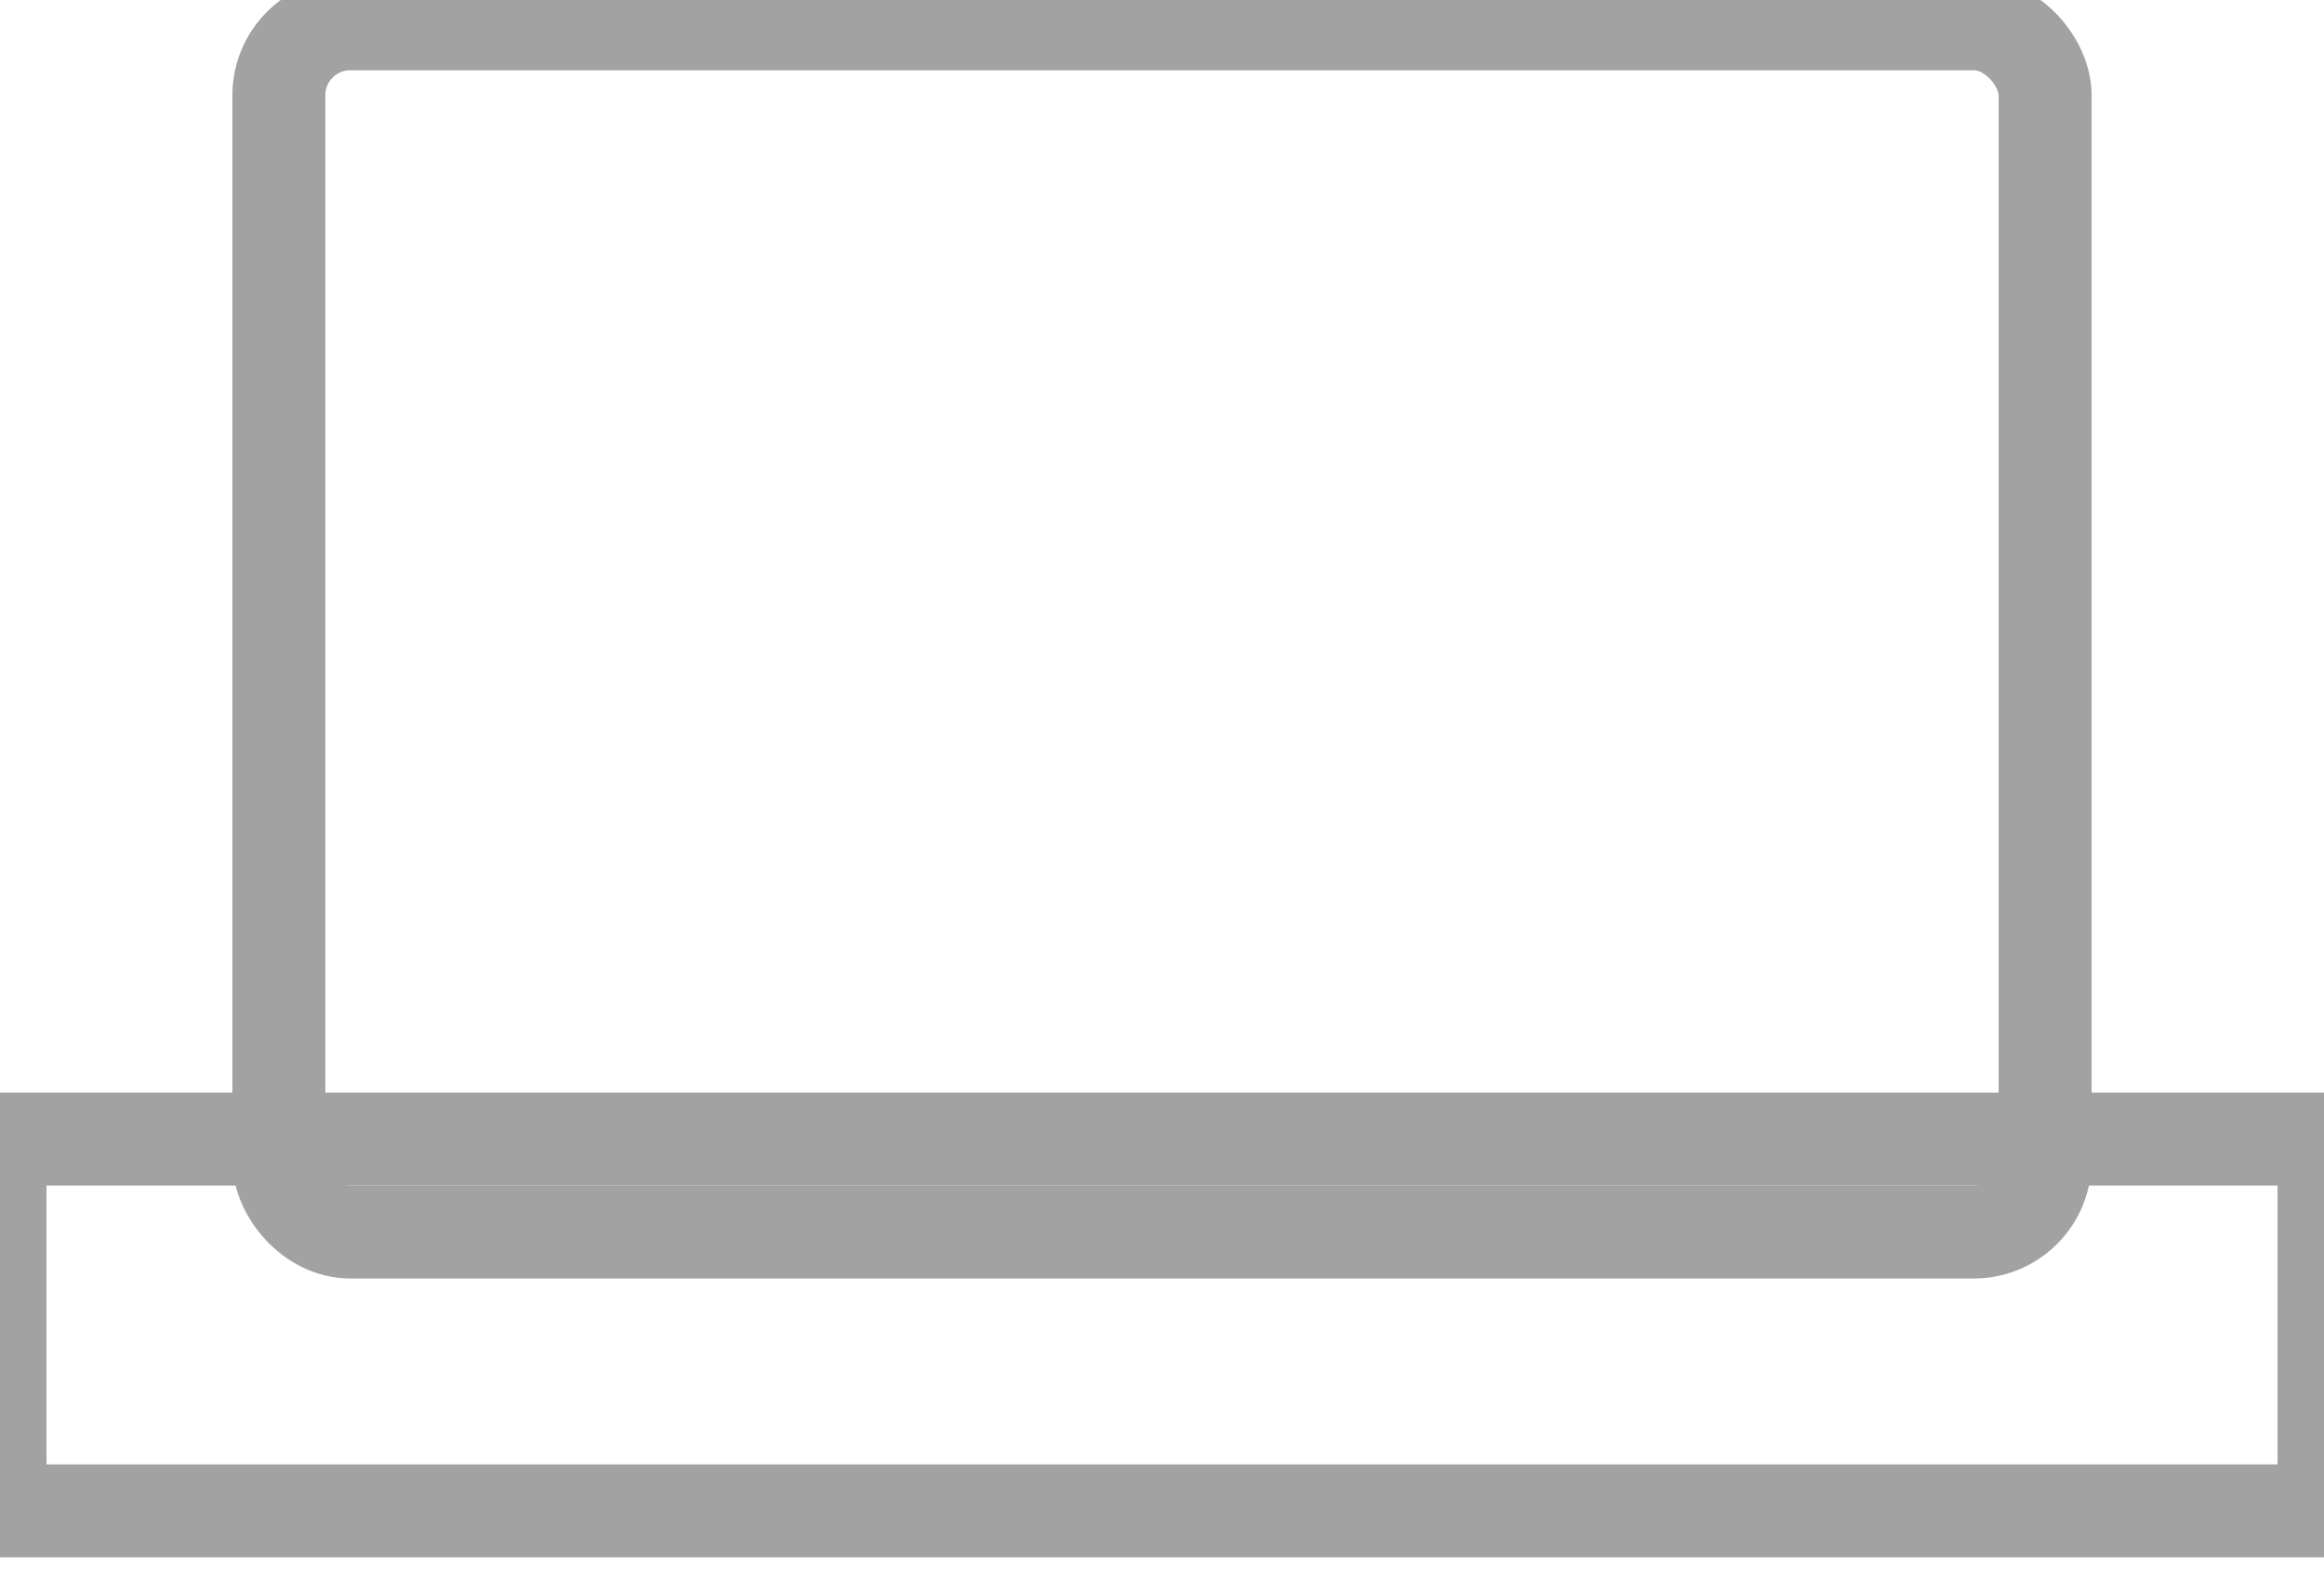 <?xml version="1.0" encoding="UTF-8" standalone="no"?>
<svg width="25px" height="17px" viewBox="0 0 25 17" version="1.1" xmlns="http://www.w3.org/2000/svg" xmlns:xlink="http://www.w3.org/1999/xlink" xmlns:sketch="http://www.bohemiancoding.com/sketch/ns">
    <!-- Generator: Sketch 3.5.1 (25234) - http://www.bohemiancoding.com/sketch -->
    <title>Internet Copy 20</title>
    <desc>Created with Sketch.</desc>
    <defs></defs>
    <g id="customer-header---visuals---most-recent" stroke="none" stroke-width="1" fill="none" fill-rule="evenodd" sketch:type="MSPage">
        <g id="02-EIN-CustomerHeader_SpacingSpecs" sketch:type="MSArtboardGroup" transform="translate(-1371, -276)" stroke="#A2A2A2">
            <g id="Internet-Copy-20" sketch:type="MSLayerGroup" transform="translate(1371, 276)">
                <rect id="Rectangle-76" sketch:type="MSShapeGroup" x="3" y="0.256" width="19" height="13" rx="0.768"></rect>
                <rect id="Rectangle-2064" sketch:type="MSShapeGroup" x="0" y="12.256" width="25" height="4"></rect>
            </g>
        </g>
    </g>
</svg>